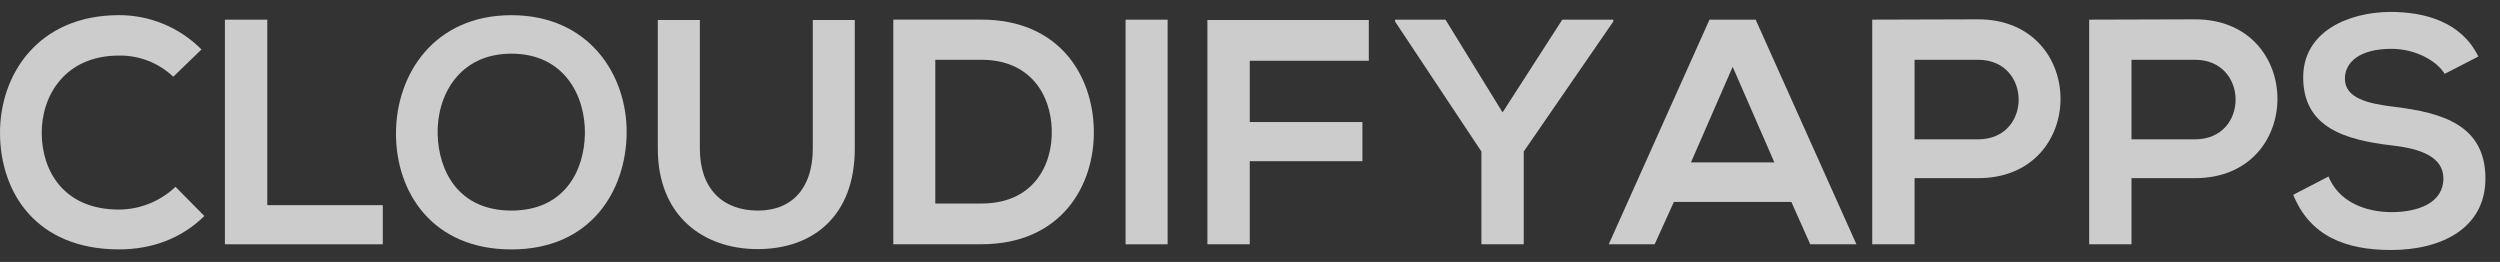 <svg width="105" height="11" viewBox="0 0 105 11" fill="none" xmlns="http://www.w3.org/2000/svg">
<rect x="0" y="0" width="105" height="11" fill="#333333" stroke="none"/>
<g opacity="0.75">
<path d="M8.583 9.072C7.612 10.029 6.359 10.474 4.999 10.474C1.496 10.474 0.014 8.061 8.94545e-05 5.609C-0.014 3.142 1.59 0.636 4.999 0.636C5.643 0.635 6.281 0.762 6.875 1.01C7.47 1.257 8.009 1.62 8.463 2.077L7.277 3.223C6.663 2.64 5.846 2.321 4.999 2.334C2.721 2.334 1.738 4.031 1.752 5.609C1.766 7.172 2.669 8.802 4.999 8.802C5.883 8.797 6.731 8.454 7.372 7.845L8.583 9.072Z" fill="white"/>
<path d="M11.226 0.826V8.616H16.077V10.26H9.446V0.826H11.226Z" fill="white"/>
<path d="M26.319 5.597C26.293 8.035 24.796 10.476 21.482 10.476C18.168 10.476 16.631 8.091 16.631 5.611C16.631 3.13 18.221 0.638 21.482 0.638C24.728 0.638 26.345 3.13 26.319 5.597ZM18.381 5.637C18.421 7.187 19.256 8.844 21.48 8.844C23.704 8.844 24.539 7.173 24.566 5.623C24.592 4.033 23.703 2.254 21.48 2.254C19.258 2.254 18.341 4.047 18.381 5.637Z" fill="white"/>
<path d="M35.901 0.84V6.243C35.901 9.032 34.189 10.462 31.818 10.462C29.554 10.462 27.628 9.086 27.628 6.243V0.84H29.394V6.243C29.394 7.941 30.364 8.844 31.832 8.844C33.3 8.844 34.137 7.861 34.137 6.243V0.84H35.901Z" fill="white"/>
<path d="M45.941 5.461C45.981 7.845 44.526 10.258 41.224 10.258H37.519V0.824H41.224C44.458 0.826 45.899 3.13 45.941 5.461ZM39.283 8.548H41.223C43.365 8.548 44.214 6.984 44.174 5.448C44.134 3.979 43.271 2.511 41.223 2.511H39.283V8.548Z" fill="white"/>
<path d="M47.274 10.26V0.826H49.04V10.26H47.274Z" fill="white"/>
<path d="M50.711 10.259V0.84H57.49V2.552H52.49V5.126H57.221V6.77H52.49V10.259H50.711Z" fill="white"/>
<path d="M63.108 4.72L65.615 0.826H67.757V0.906L63.997 6.364V10.258H62.219V6.364L58.594 0.906V0.826H60.71L63.108 4.72Z" fill="white"/>
<path d="M75.237 8.48H70.304L69.495 10.26H67.567L71.798 0.826H73.738L77.97 10.26H76.03L75.237 8.48ZM72.772 2.806L71.02 6.822H74.524L72.772 2.806Z" fill="white"/>
<path d="M83.08 7.482H80.412V10.259H78.634V0.825C80.115 0.825 81.599 0.812 83.08 0.812C87.689 0.812 87.703 7.482 83.08 7.482ZM80.412 5.852H83.08C85.359 5.852 85.345 2.511 83.08 2.511H80.412V5.852Z" fill="white"/>
<path d="M92.192 7.482H89.523V10.259H87.745V0.825C89.227 0.825 90.71 0.812 92.192 0.812C96.8 0.812 96.813 7.482 92.192 7.482ZM89.523 5.852H92.192C94.47 5.852 94.456 2.511 92.192 2.511H89.523V5.852Z" fill="white"/>
<path d="M102.676 3.102C102.352 2.564 101.463 2.051 100.44 2.051C99.118 2.051 98.486 2.604 98.486 3.304C98.486 4.127 99.456 4.356 100.588 4.49C102.556 4.732 104.388 5.245 104.388 7.495C104.388 9.597 102.528 10.5 100.426 10.5C98.498 10.5 97.016 9.907 96.315 8.182L97.797 7.413C98.215 8.45 99.307 8.909 100.452 8.909C101.571 8.909 102.622 8.518 102.622 7.493C102.622 6.604 101.693 6.24 100.44 6.106C98.512 5.877 96.734 5.365 96.734 3.249C96.734 1.309 98.648 0.514 100.385 0.5C101.855 0.5 103.377 0.918 104.091 2.374L102.676 3.102Z" fill="white"/>
</g>
</svg>
